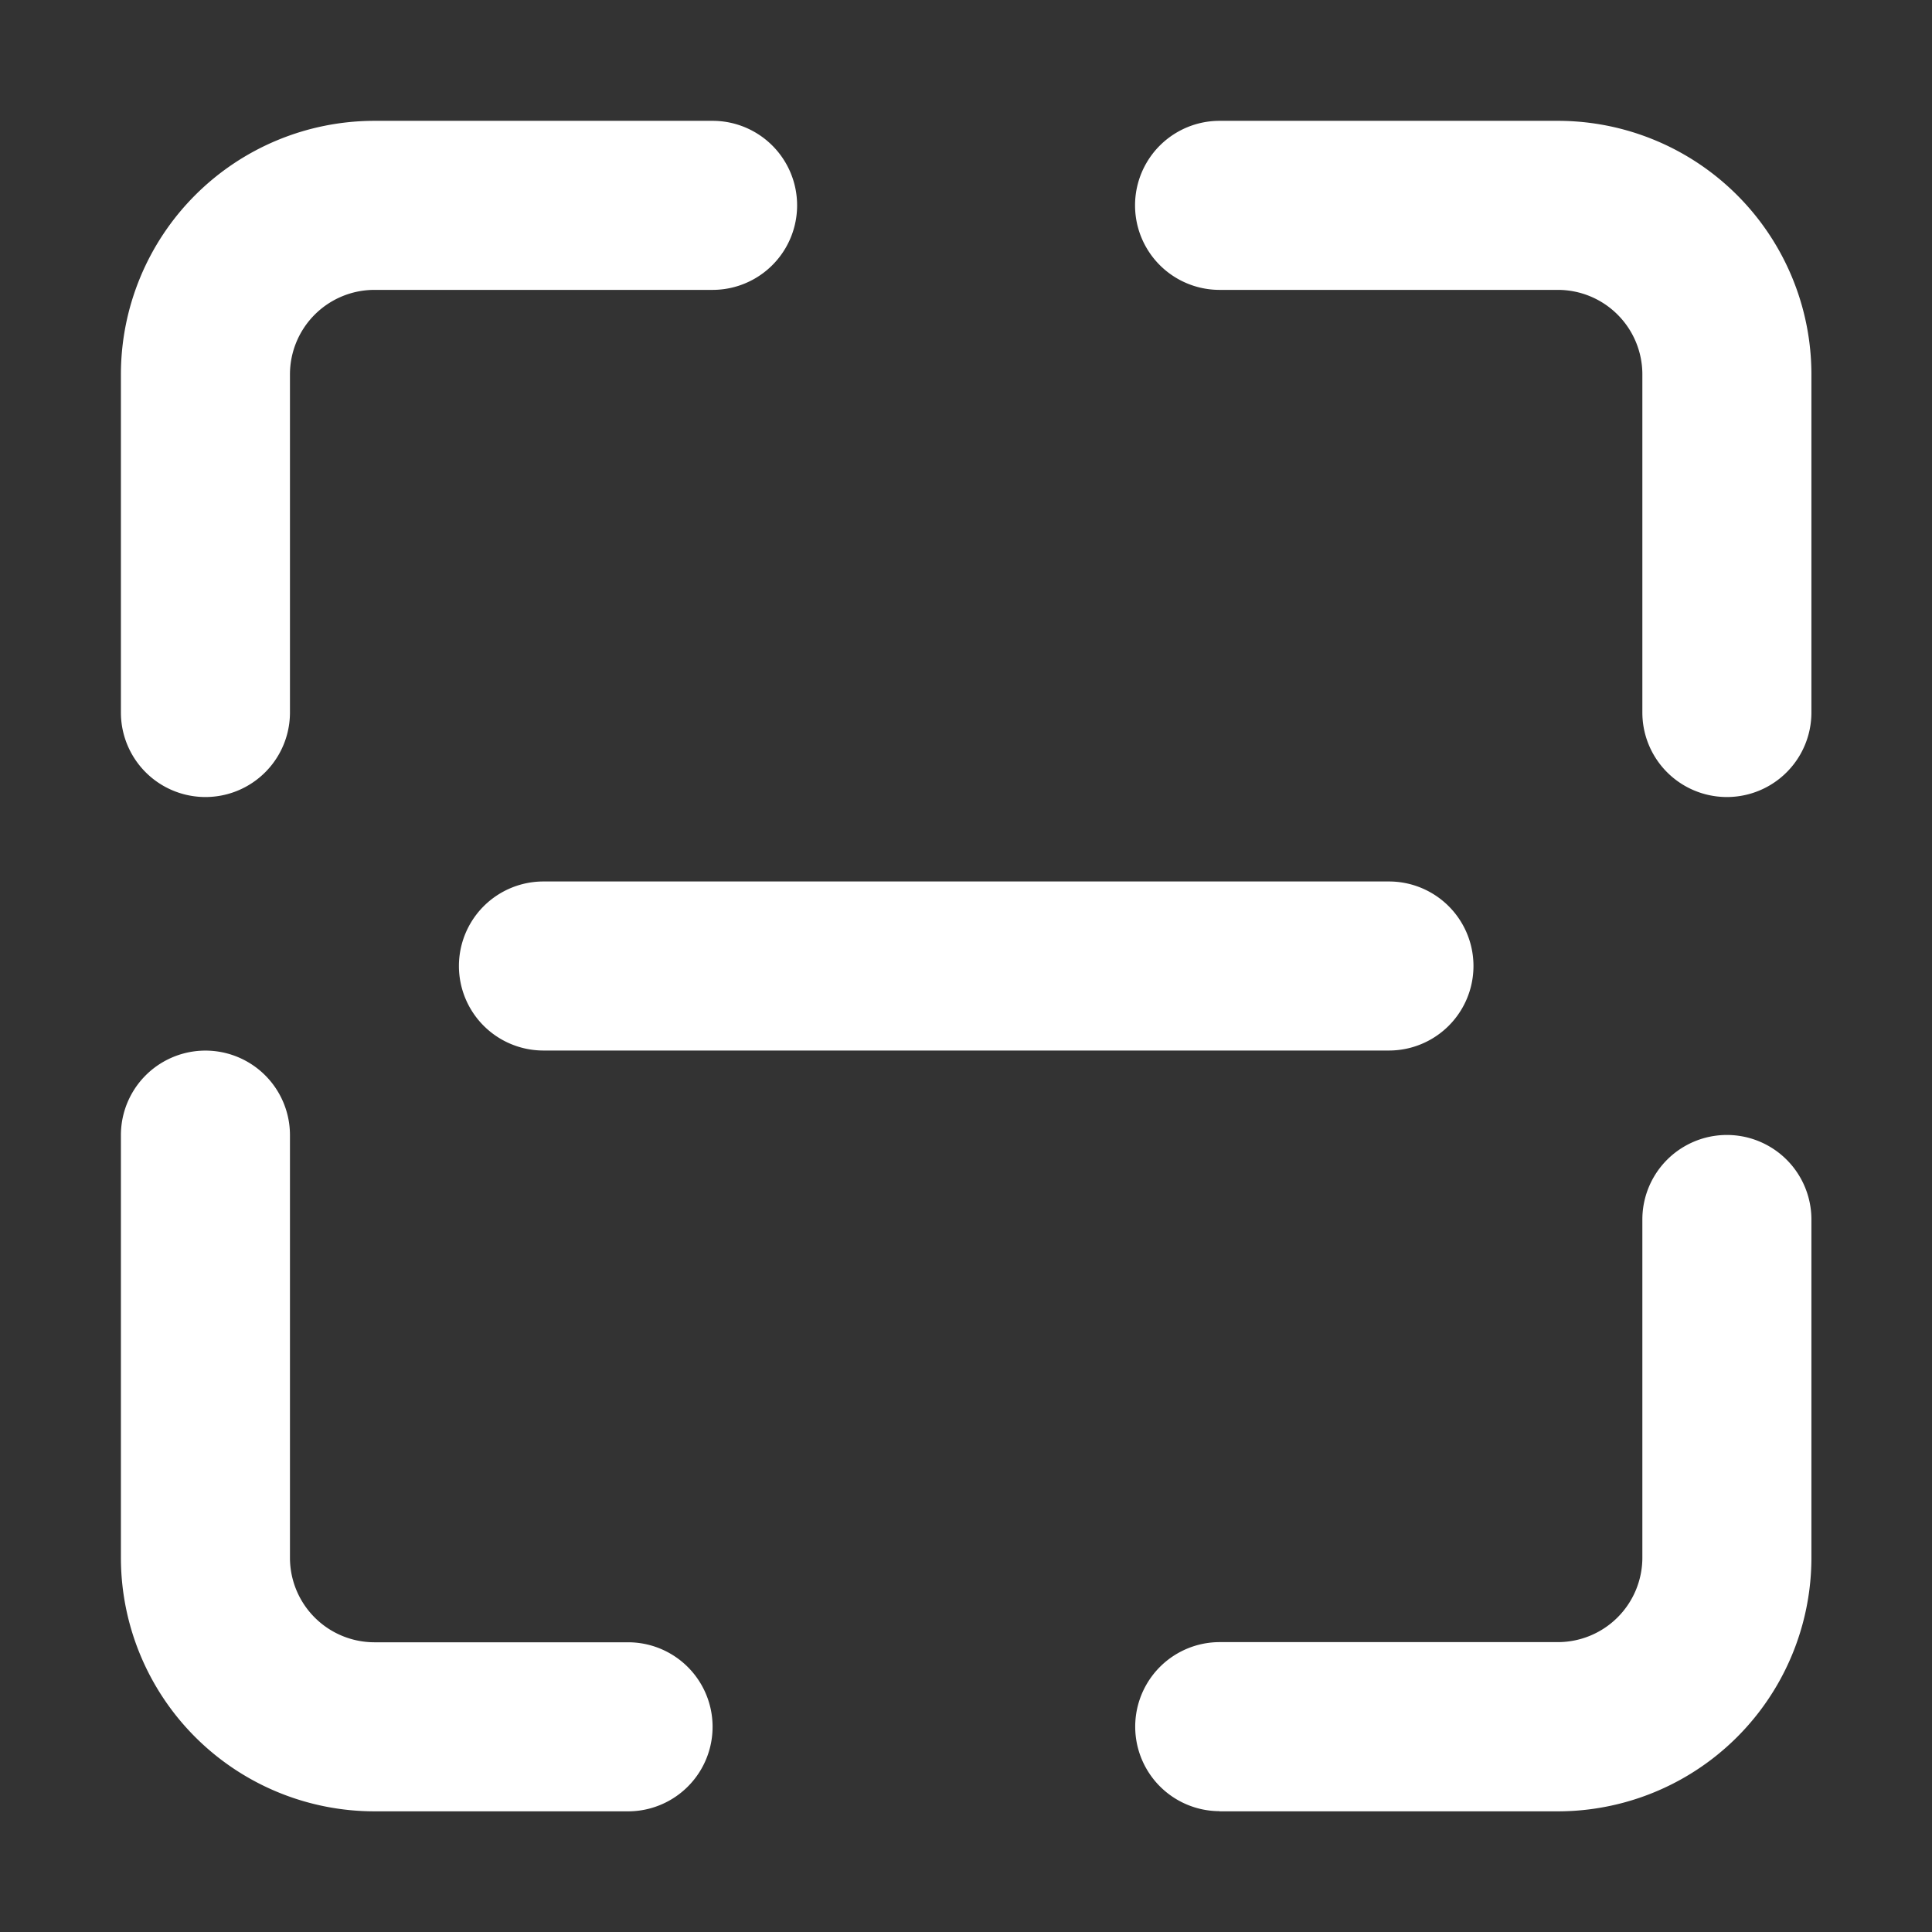 <svg xmlns="http://www.w3.org/2000/svg" width="24" height="24" viewBox="0 0 24 24">
  <rect x="0" y="0" width="24" height="24" fill="#333333" stroke="none"/>
  <g id="Group_36921" data-name="Group 36921" transform="translate(10628 -4450)">
    <path id="e802a9302228b725ba98731d001bccaf" d="M9.349,2H5.15A3.151,3.151,0,0,0,2,5.15v4.2a1.05,1.05,0,1,0,2.1,0V5.15A1.05,1.05,0,0,1,5.15,4.1h4.2a1.05,1.05,0,1,0,0-2.1ZM2,14.6v5.249A3.151,3.151,0,0,0,5.15,23H8.3a1.05,1.05,0,1,0,0-2.1H5.15a1.05,1.05,0,0,1-1.05-1.05V14.6a1.05,1.05,0,1,0-2.1,0ZM15.648,23h4.2A3.151,3.151,0,0,0,23,19.848v-4.2a1.05,1.05,0,1,0-2.1,0v4.2a1.05,1.05,0,0,1-1.05,1.05h-4.2a1.05,1.05,0,1,0,0,2.1ZM23,9.349V5.15A3.151,3.151,0,0,0,19.848,2h-4.2a1.05,1.05,0,1,0,0,2.1h4.2A1.05,1.05,0,0,1,20.9,5.15v4.2a1.05,1.05,0,1,0,2.1,0Zm-15.748,4.2h10.5a1.05,1.05,0,1,0,0-2.1H7.249a1.05,1.05,0,1,0,0,2.1Z" transform="translate(-10628.498 4449.501)" fill="#fff" fill-rule="evenodd"/>
    <rect id="Rectangle_583" data-name="Rectangle 583" width="24" height="24" transform="translate(-10628 4450)" fill="none"/>
  </g>
</svg>

